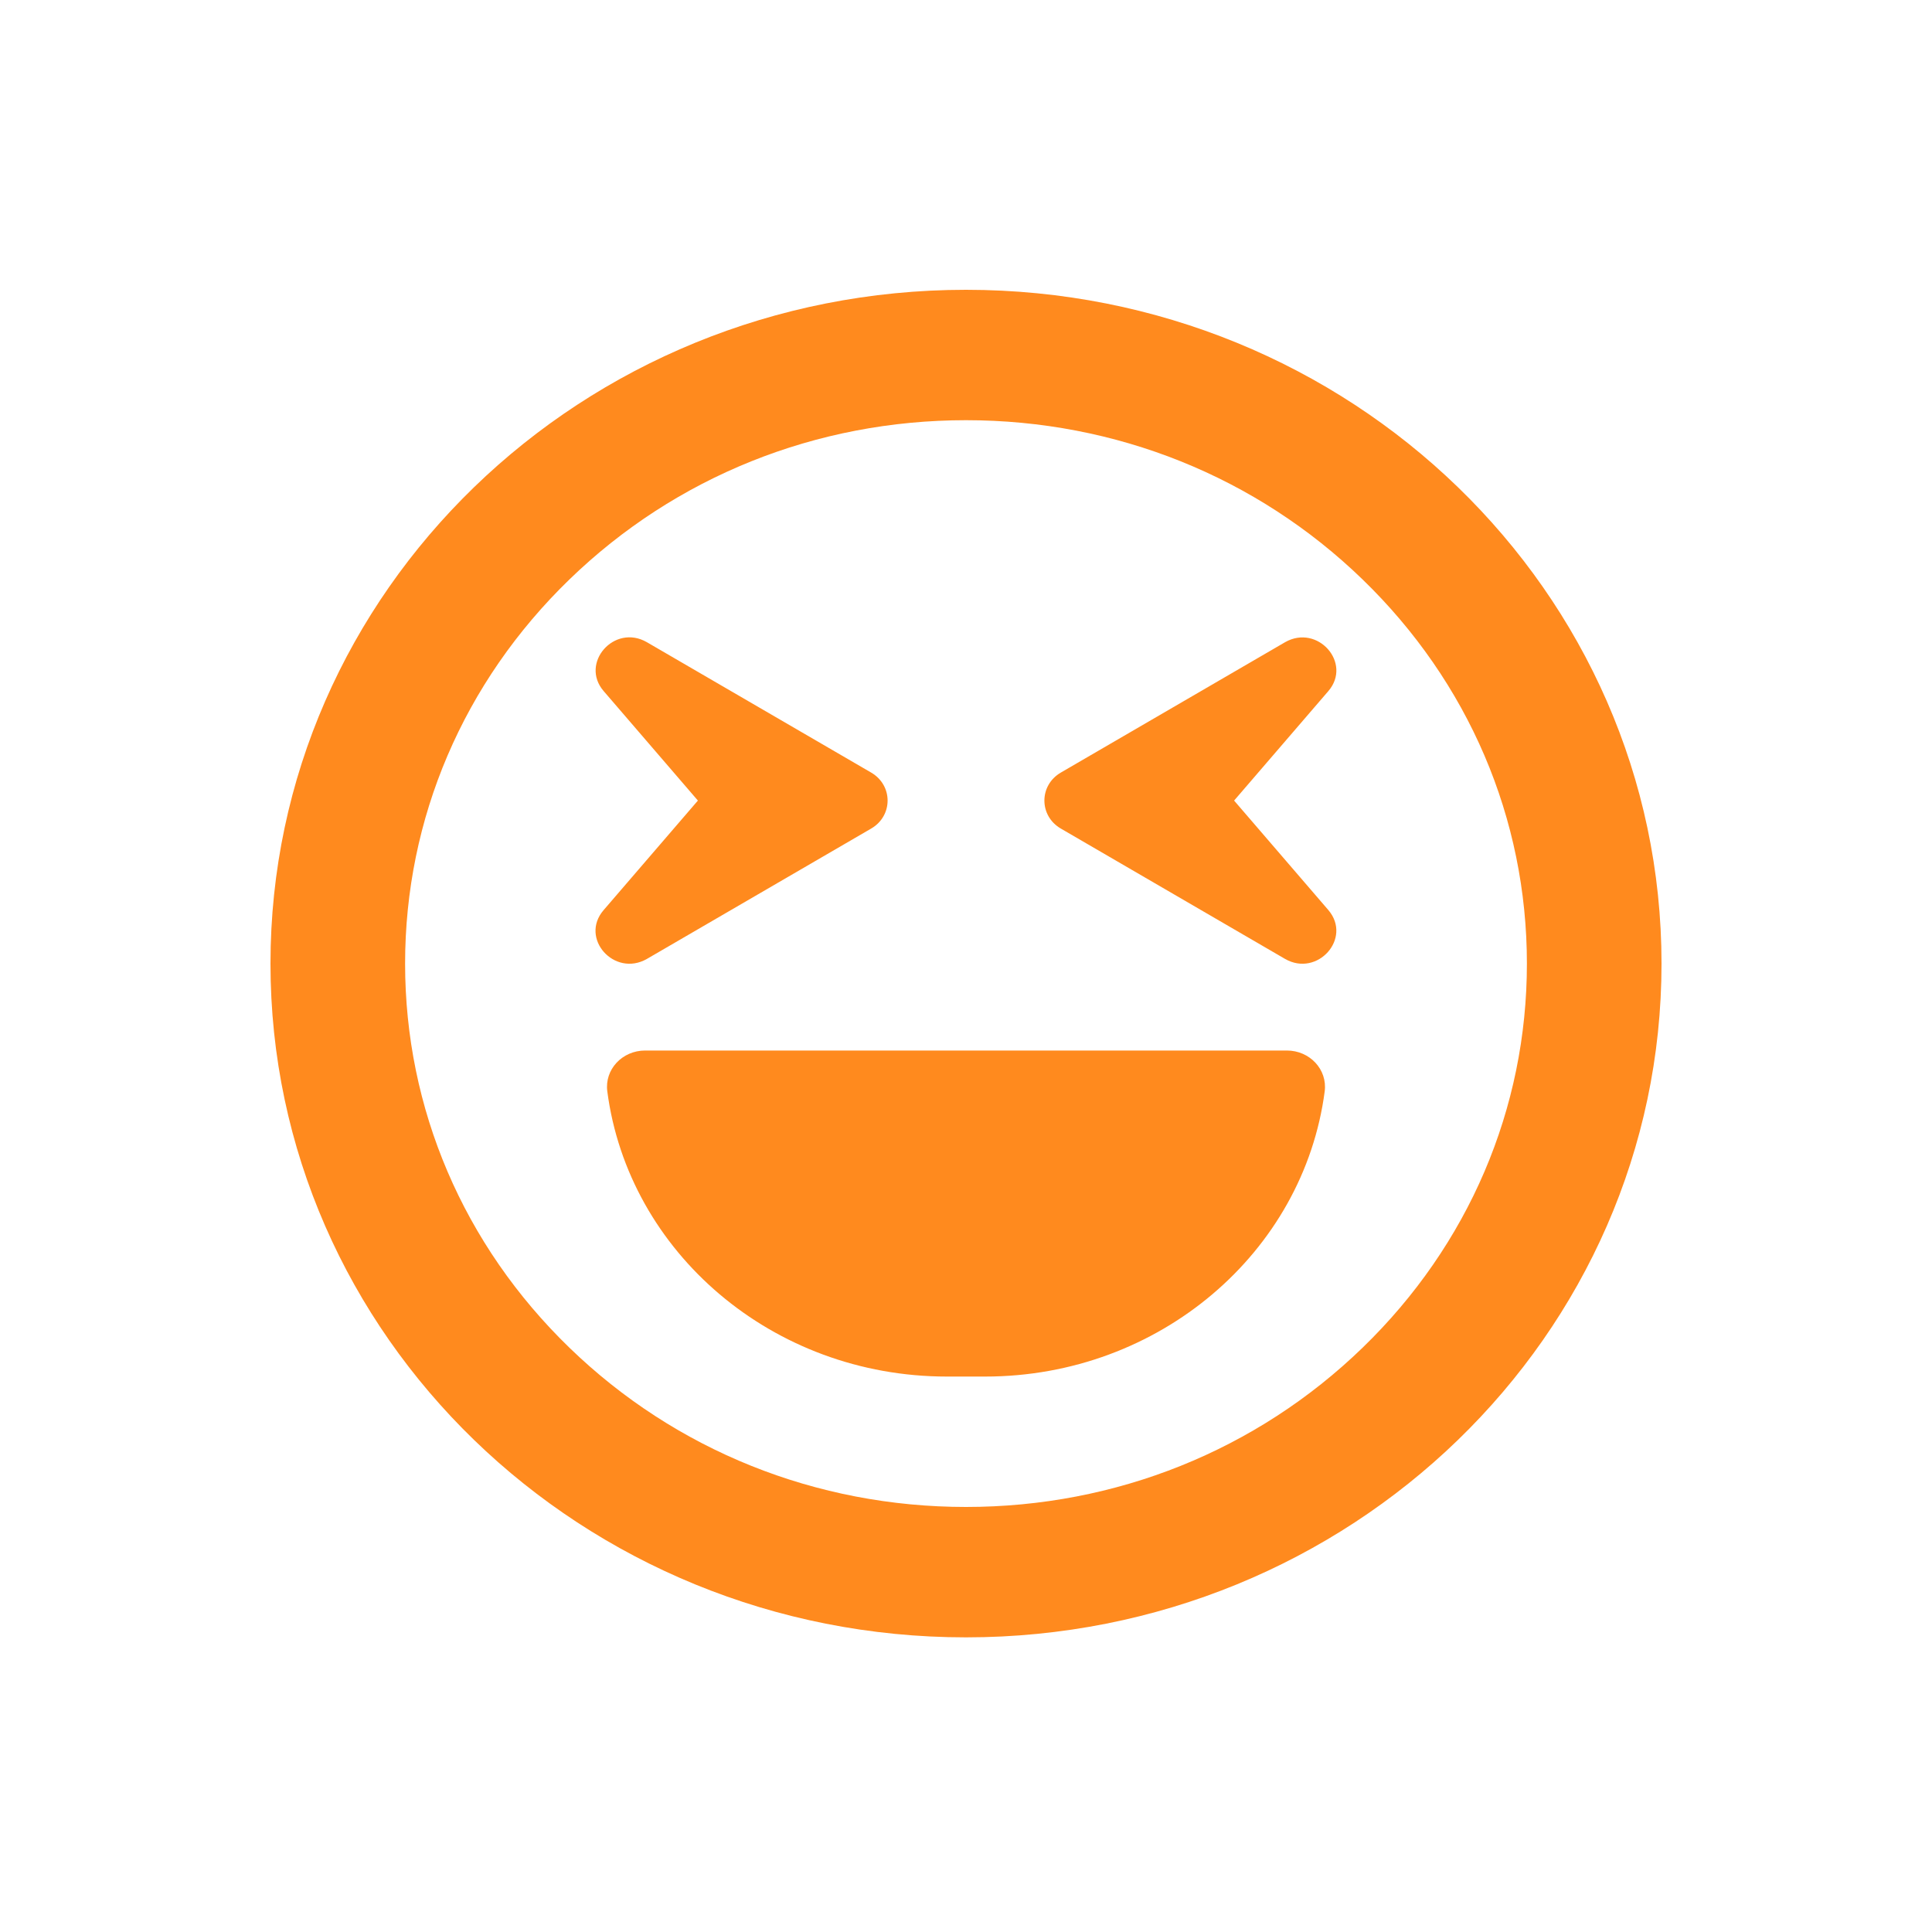 <svg width="75" height="75" viewBox="0 0 75 75" fill="none" xmlns="http://www.w3.org/2000/svg">
<path d="M37.5 11.25C22.585 11.25 10.5 22.957 10.5 37.406C10.5 51.855 22.585 63.562 37.5 63.562C52.415 63.562 64.5 51.855 64.5 37.406C64.5 22.957 52.415 11.25 37.5 11.25ZM52.894 52.319C48.779 56.306 43.314 58.5 37.5 58.5C31.686 58.5 26.221 56.306 22.106 52.319C17.99 48.333 15.726 43.038 15.726 37.406C15.726 31.774 17.99 26.48 22.106 22.493C26.221 18.506 31.686 16.312 37.5 16.312C43.314 16.312 48.779 18.506 52.894 22.493C57.01 26.48 59.274 31.774 59.274 37.406C59.274 43.038 57.01 48.333 52.894 52.319ZM47.908 31.078L51.566 26.828C52.502 25.741 51.152 24.212 49.889 24.929L41.18 29.992C40.331 30.488 40.331 31.669 41.18 32.164L49.889 37.227C51.142 37.944 52.502 36.425 51.566 35.328L47.908 31.078ZM25.11 37.227L33.82 32.164C34.669 31.669 34.669 30.488 33.82 29.992L25.11 24.929C23.848 24.202 22.498 25.741 23.434 26.828L27.092 31.078L23.434 35.328C22.487 36.425 23.848 37.944 25.11 37.227ZM49.955 40.781H25.045C24.152 40.781 23.466 41.52 23.575 42.363C24.392 48.607 29.988 53.438 36.76 53.438H38.24C45.012 53.438 50.608 48.607 51.425 42.363C51.533 41.52 50.848 40.781 49.955 40.781Z" fill="#FF8A1E"/>
</svg>
